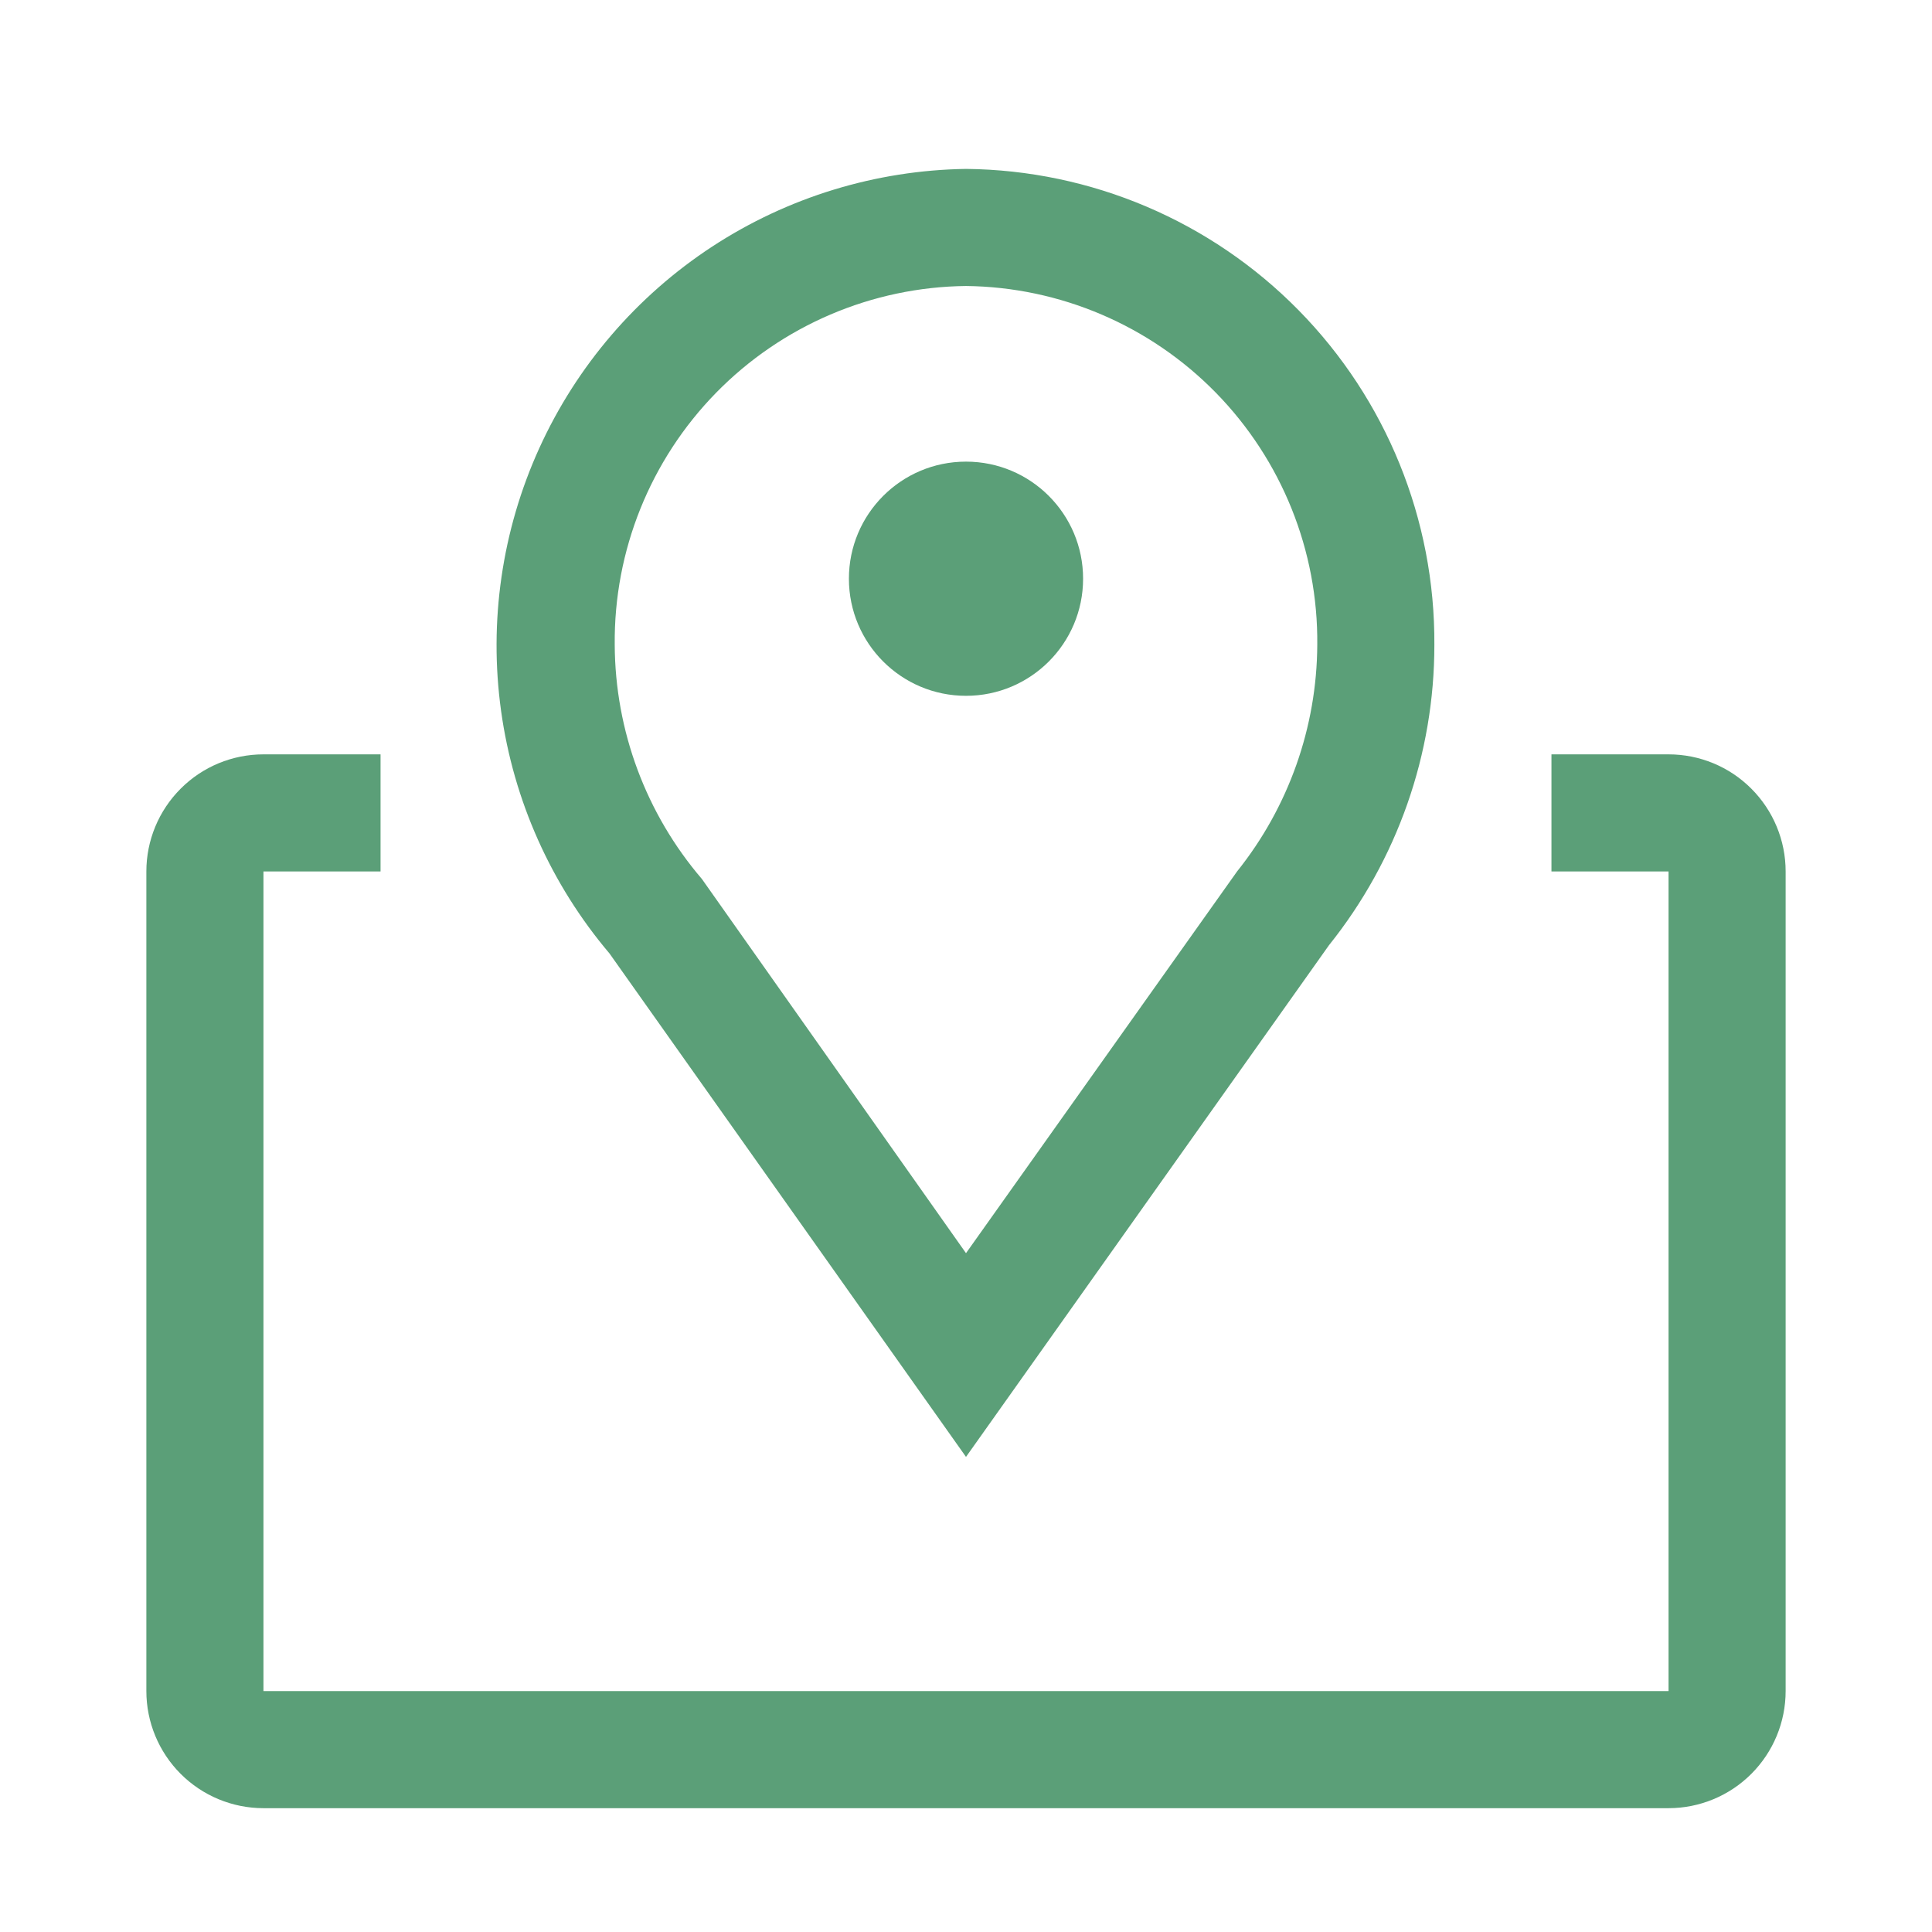 <svg width="33" height="33" viewBox="0 0 33 33" fill="none" xmlns="http://www.w3.org/2000/svg">
<path d="M16.5 24.885L10.41 16.285C9.413 15.108 8.771 13.672 8.559 12.144C8.347 10.617 8.573 9.06 9.211 7.656C9.849 6.252 10.873 5.058 12.163 4.213C13.454 3.368 14.958 2.908 16.5 2.885C18.638 2.906 20.68 3.773 22.179 5.297C23.679 6.821 24.513 8.877 24.5 11.015C24.501 12.88 23.866 14.689 22.7 16.145L16.5 24.885ZM16.5 4.885C14.892 4.903 13.357 5.559 12.232 6.708C11.107 7.858 10.484 9.407 10.5 11.015C10.507 12.483 11.035 13.9 11.99 15.015L16.5 21.405L21.13 14.885C22.01 13.786 22.493 12.422 22.5 11.015C22.516 9.407 21.893 7.858 20.768 6.708C19.643 5.559 18.108 4.903 16.5 4.885Z" fill="#5B9F78"/>
<path d="M16.5 11.885C17.605 11.885 18.5 10.989 18.5 9.885C18.5 8.78 17.605 7.885 16.5 7.885C15.395 7.885 14.5 8.78 14.5 9.885C14.5 10.989 15.395 11.885 16.5 11.885Z" fill="#5B9F78"/>
<path d="M28.5 12.885H26.5V14.885H28.5V28.885H4.5V14.885H6.5V12.885H4.5C3.97 12.885 3.461 13.095 3.086 13.471C2.711 13.846 2.5 14.354 2.5 14.885V28.885C2.5 29.415 2.711 29.924 3.086 30.299C3.461 30.674 3.97 30.885 4.5 30.885H28.5C29.03 30.885 29.539 30.674 29.914 30.299C30.289 29.924 30.5 29.415 30.5 28.885V14.885C30.5 14.354 30.289 13.846 29.914 13.471C29.539 13.095 29.03 12.885 28.5 12.885Z" fill="#5B9F78"/>
</svg>
